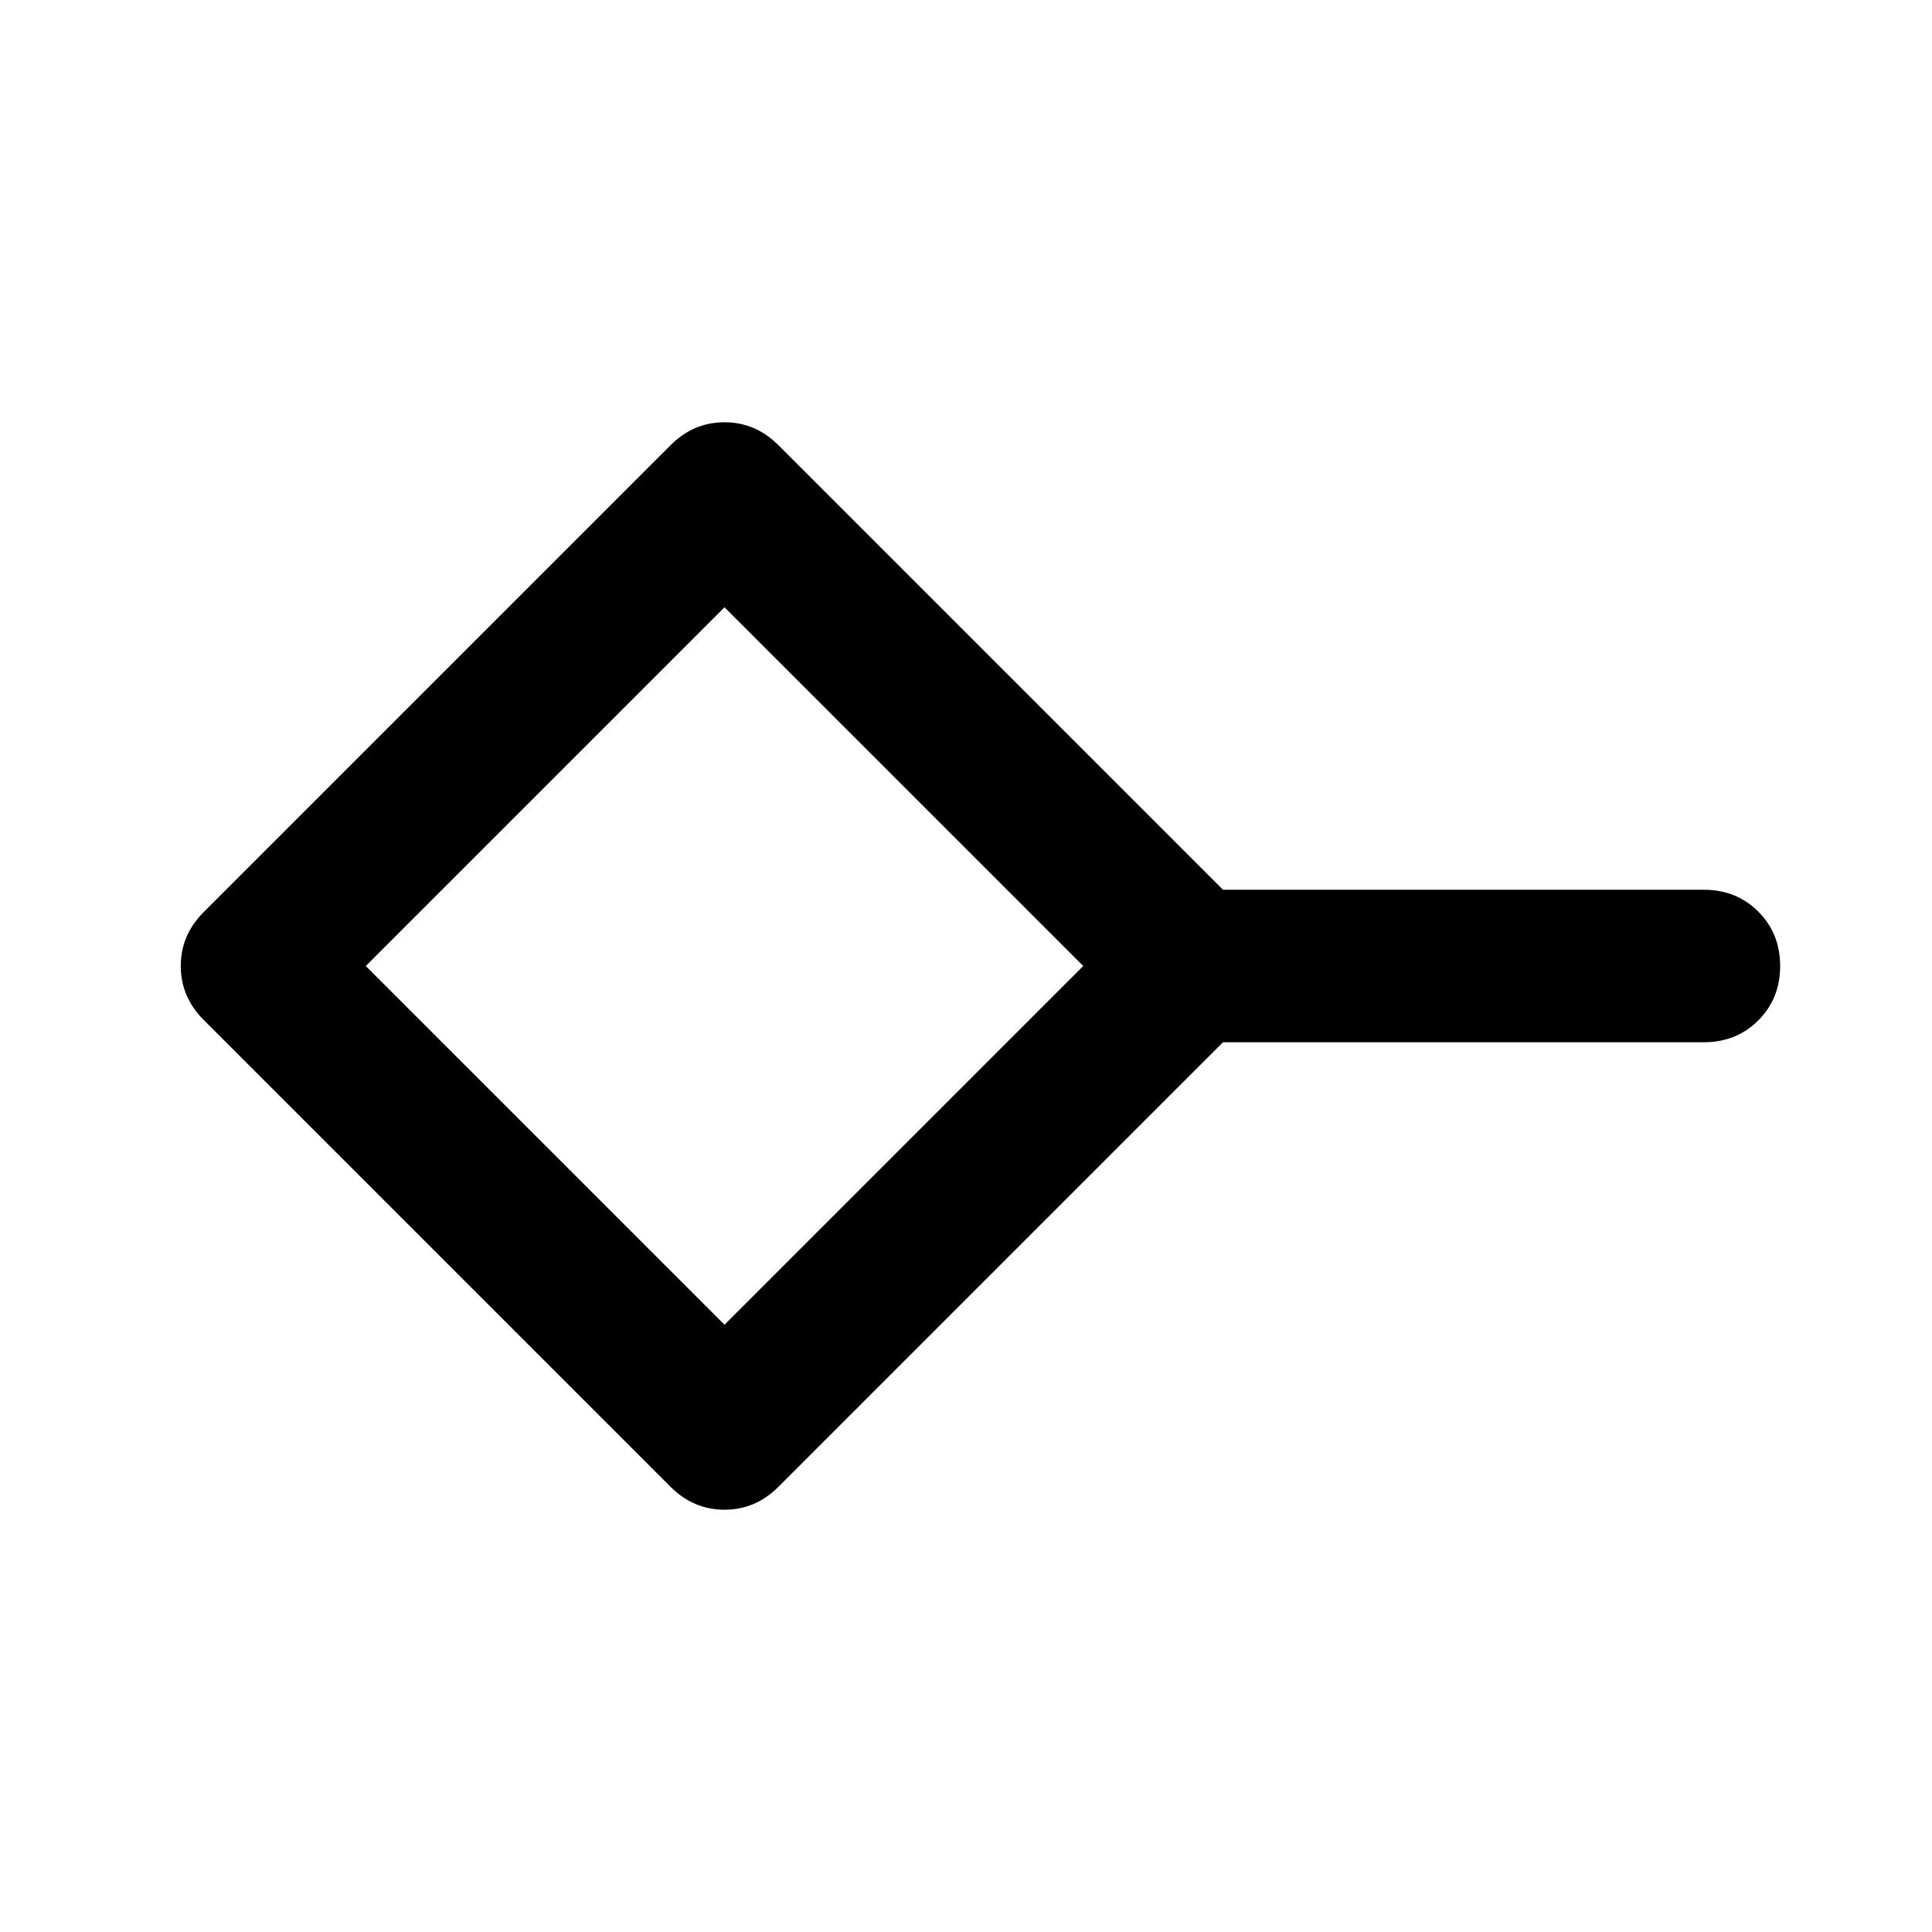 <svg xmlns="http://www.w3.org/2000/svg" height="40" viewBox="0 -960 960 960" width="40"><path d="M360-301.746 538.254-480 360-658.254 181.746-480 360-301.746Zm-26.761 80.565L101.181-453.239Q89.826-464.594 89.826-480q0-15.406 11.355-26.761l232.058-232.058q11.355-11.355 26.761-11.355 15.406 0 26.761 11.355l220.942 220.942h238.964q16.166 0 27.022 10.855 10.855 10.855 10.855 27.022 0 16.167-10.855 27.022-10.856 10.855-27.022 10.855H607.703L386.761-221.181Q375.406-209.826 360-209.826q-15.406 0-26.761-11.355ZM360-480Z"/></svg>